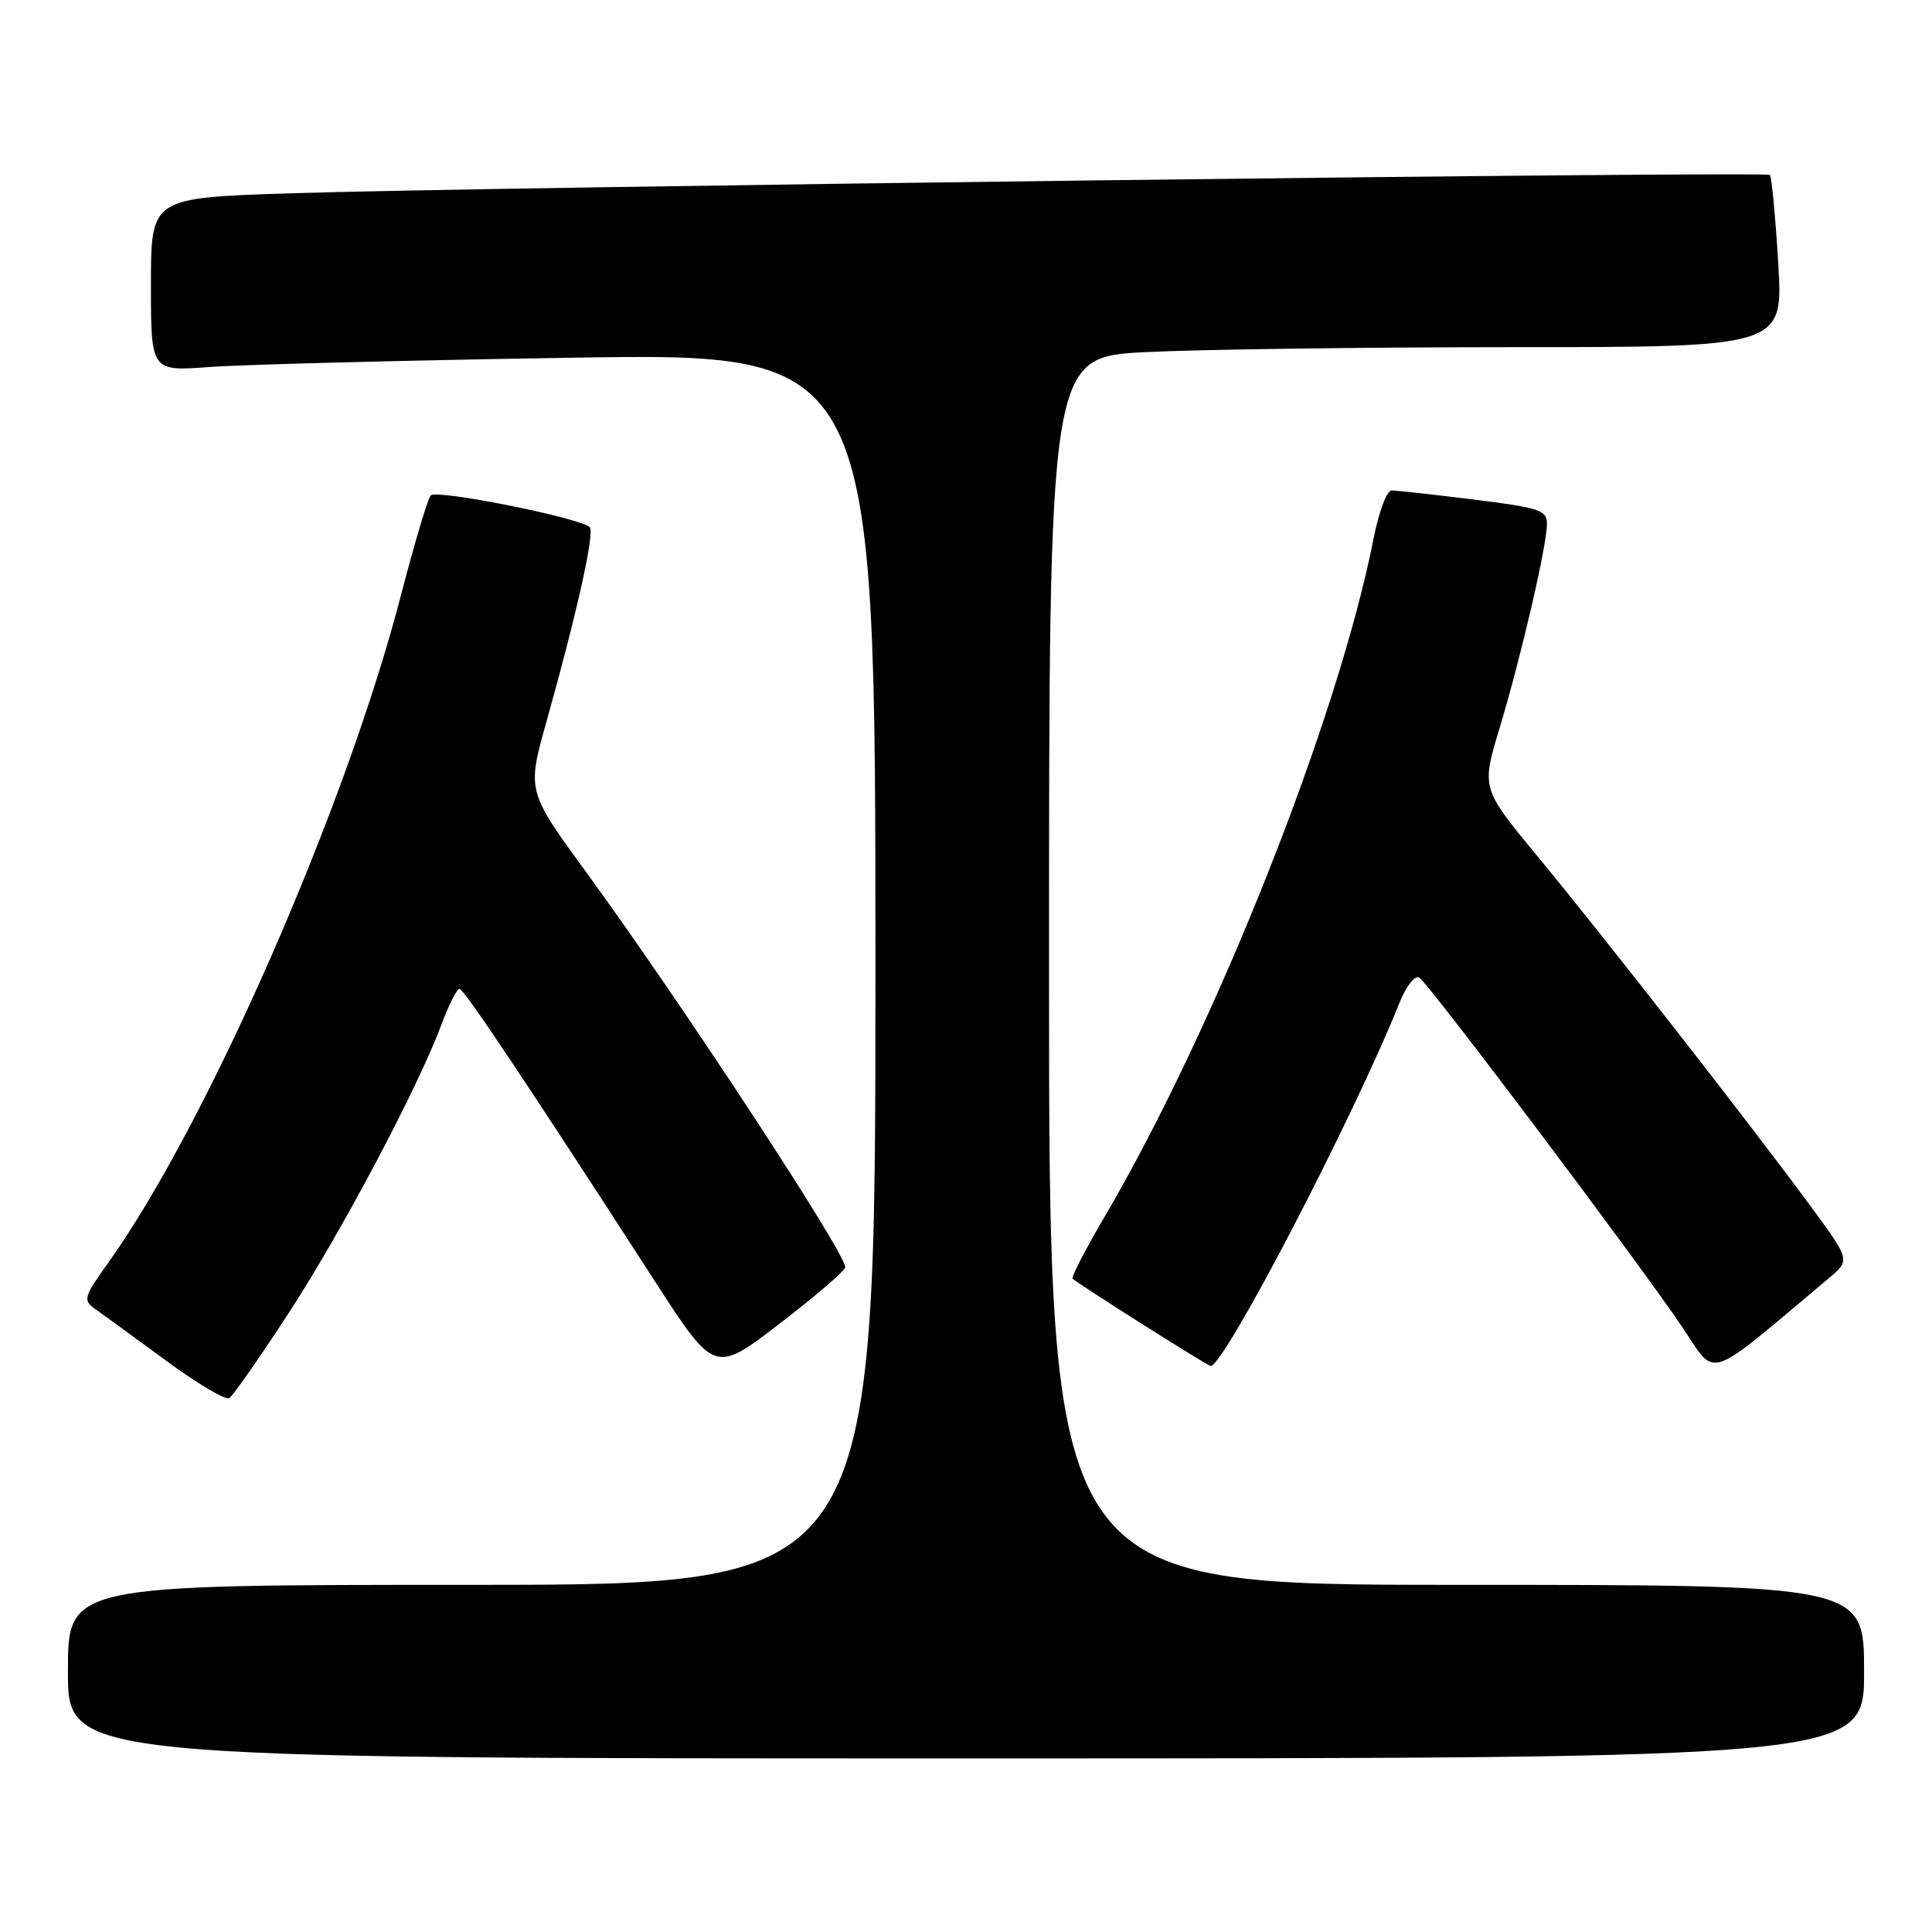 <?xml version="1.0" encoding="UTF-8" standalone="no"?>
<!DOCTYPE svg PUBLIC "-//W3C//DTD SVG 1.1//EN" "http://www.w3.org/Graphics/SVG/1.1/DTD/svg11.dtd" >
<svg xmlns="http://www.w3.org/2000/svg" xmlns:xlink="http://www.w3.org/1999/xlink" version="1.1" viewBox="0 0 256 256">
 <g >
 <path fill="currentColor"
d=" M 247.00 221.50 C 247.00 210.00 247.00 210.00 193.00 210.00 C 139.00 210.00 139.00 210.00 139.00 128.65 C 139.00 47.31 139.00 47.31 151.75 46.66 C 158.76 46.30 180.66 46.01 200.40 46.00 C 236.30 46.00 236.30 46.00 235.62 34.80 C 235.25 28.65 234.75 23.42 234.52 23.18 C 234.00 22.67 63.87 24.78 38.25 25.62 C 20.00 26.22 20.00 26.22 20.00 37.71 C 20.00 49.21 20.00 49.21 27.75 48.63 C 32.01 48.31 53.61 47.75 75.75 47.40 C 116.00 46.76 116.00 46.76 116.00 128.38 C 116.00 210.00 116.00 210.00 62.50 210.00 C 9.00 210.00 9.00 210.00 9.00 221.50 C 9.00 233.00 9.00 233.00 128.00 233.00 C 247.00 233.00 247.00 233.00 247.00 221.50 Z  M 38.17 174.11 C 45.27 163.22 55.35 144.19 58.50 135.75 C 59.47 133.14 60.55 131.01 60.89 131.02 C 61.48 131.04 70.08 143.92 86.77 169.76 C 94.69 182.01 94.69 182.01 103.34 175.36 C 108.10 171.71 112.00 168.35 112.00 167.91 C 112.00 165.97 90.35 132.96 77.74 115.66 C 69.83 104.82 69.83 104.82 72.40 95.66 C 76.45 81.24 78.83 70.56 78.14 69.86 C 76.91 68.62 57.80 64.80 57.07 65.65 C 56.67 66.12 54.90 72.05 53.14 78.83 C 45.86 106.97 27.41 149.06 14.32 167.35 C 11.05 171.93 10.96 172.28 12.68 173.50 C 13.68 174.20 17.88 177.26 22.00 180.29 C 26.12 183.32 29.89 185.56 30.38 185.26 C 30.86 184.97 34.36 179.95 38.17 174.11 Z  M 242.34 169.36 C 245.18 166.98 245.18 166.98 239.85 159.74 C 232.07 149.15 212.34 123.88 203.74 113.48 C 196.29 104.47 196.29 104.47 198.70 96.48 C 201.52 87.17 204.95 72.40 204.98 69.45 C 205.00 67.60 204.04 67.28 195.25 66.19 C 189.89 65.52 185.00 64.99 184.38 64.99 C 183.76 65.00 182.71 67.81 182.03 71.25 C 177.34 95.14 161.11 136.08 146.35 161.25 C 143.82 165.56 141.92 169.24 142.13 169.43 C 143.03 170.25 160.03 181.00 160.42 181.00 C 162.23 181.00 179.35 148.07 185.40 132.96 C 186.31 130.68 187.48 129.18 188.06 129.54 C 189.32 130.31 216.93 167.00 222.87 175.79 C 227.56 182.71 225.69 183.33 242.34 169.36 Z "/>
</g>
</svg>